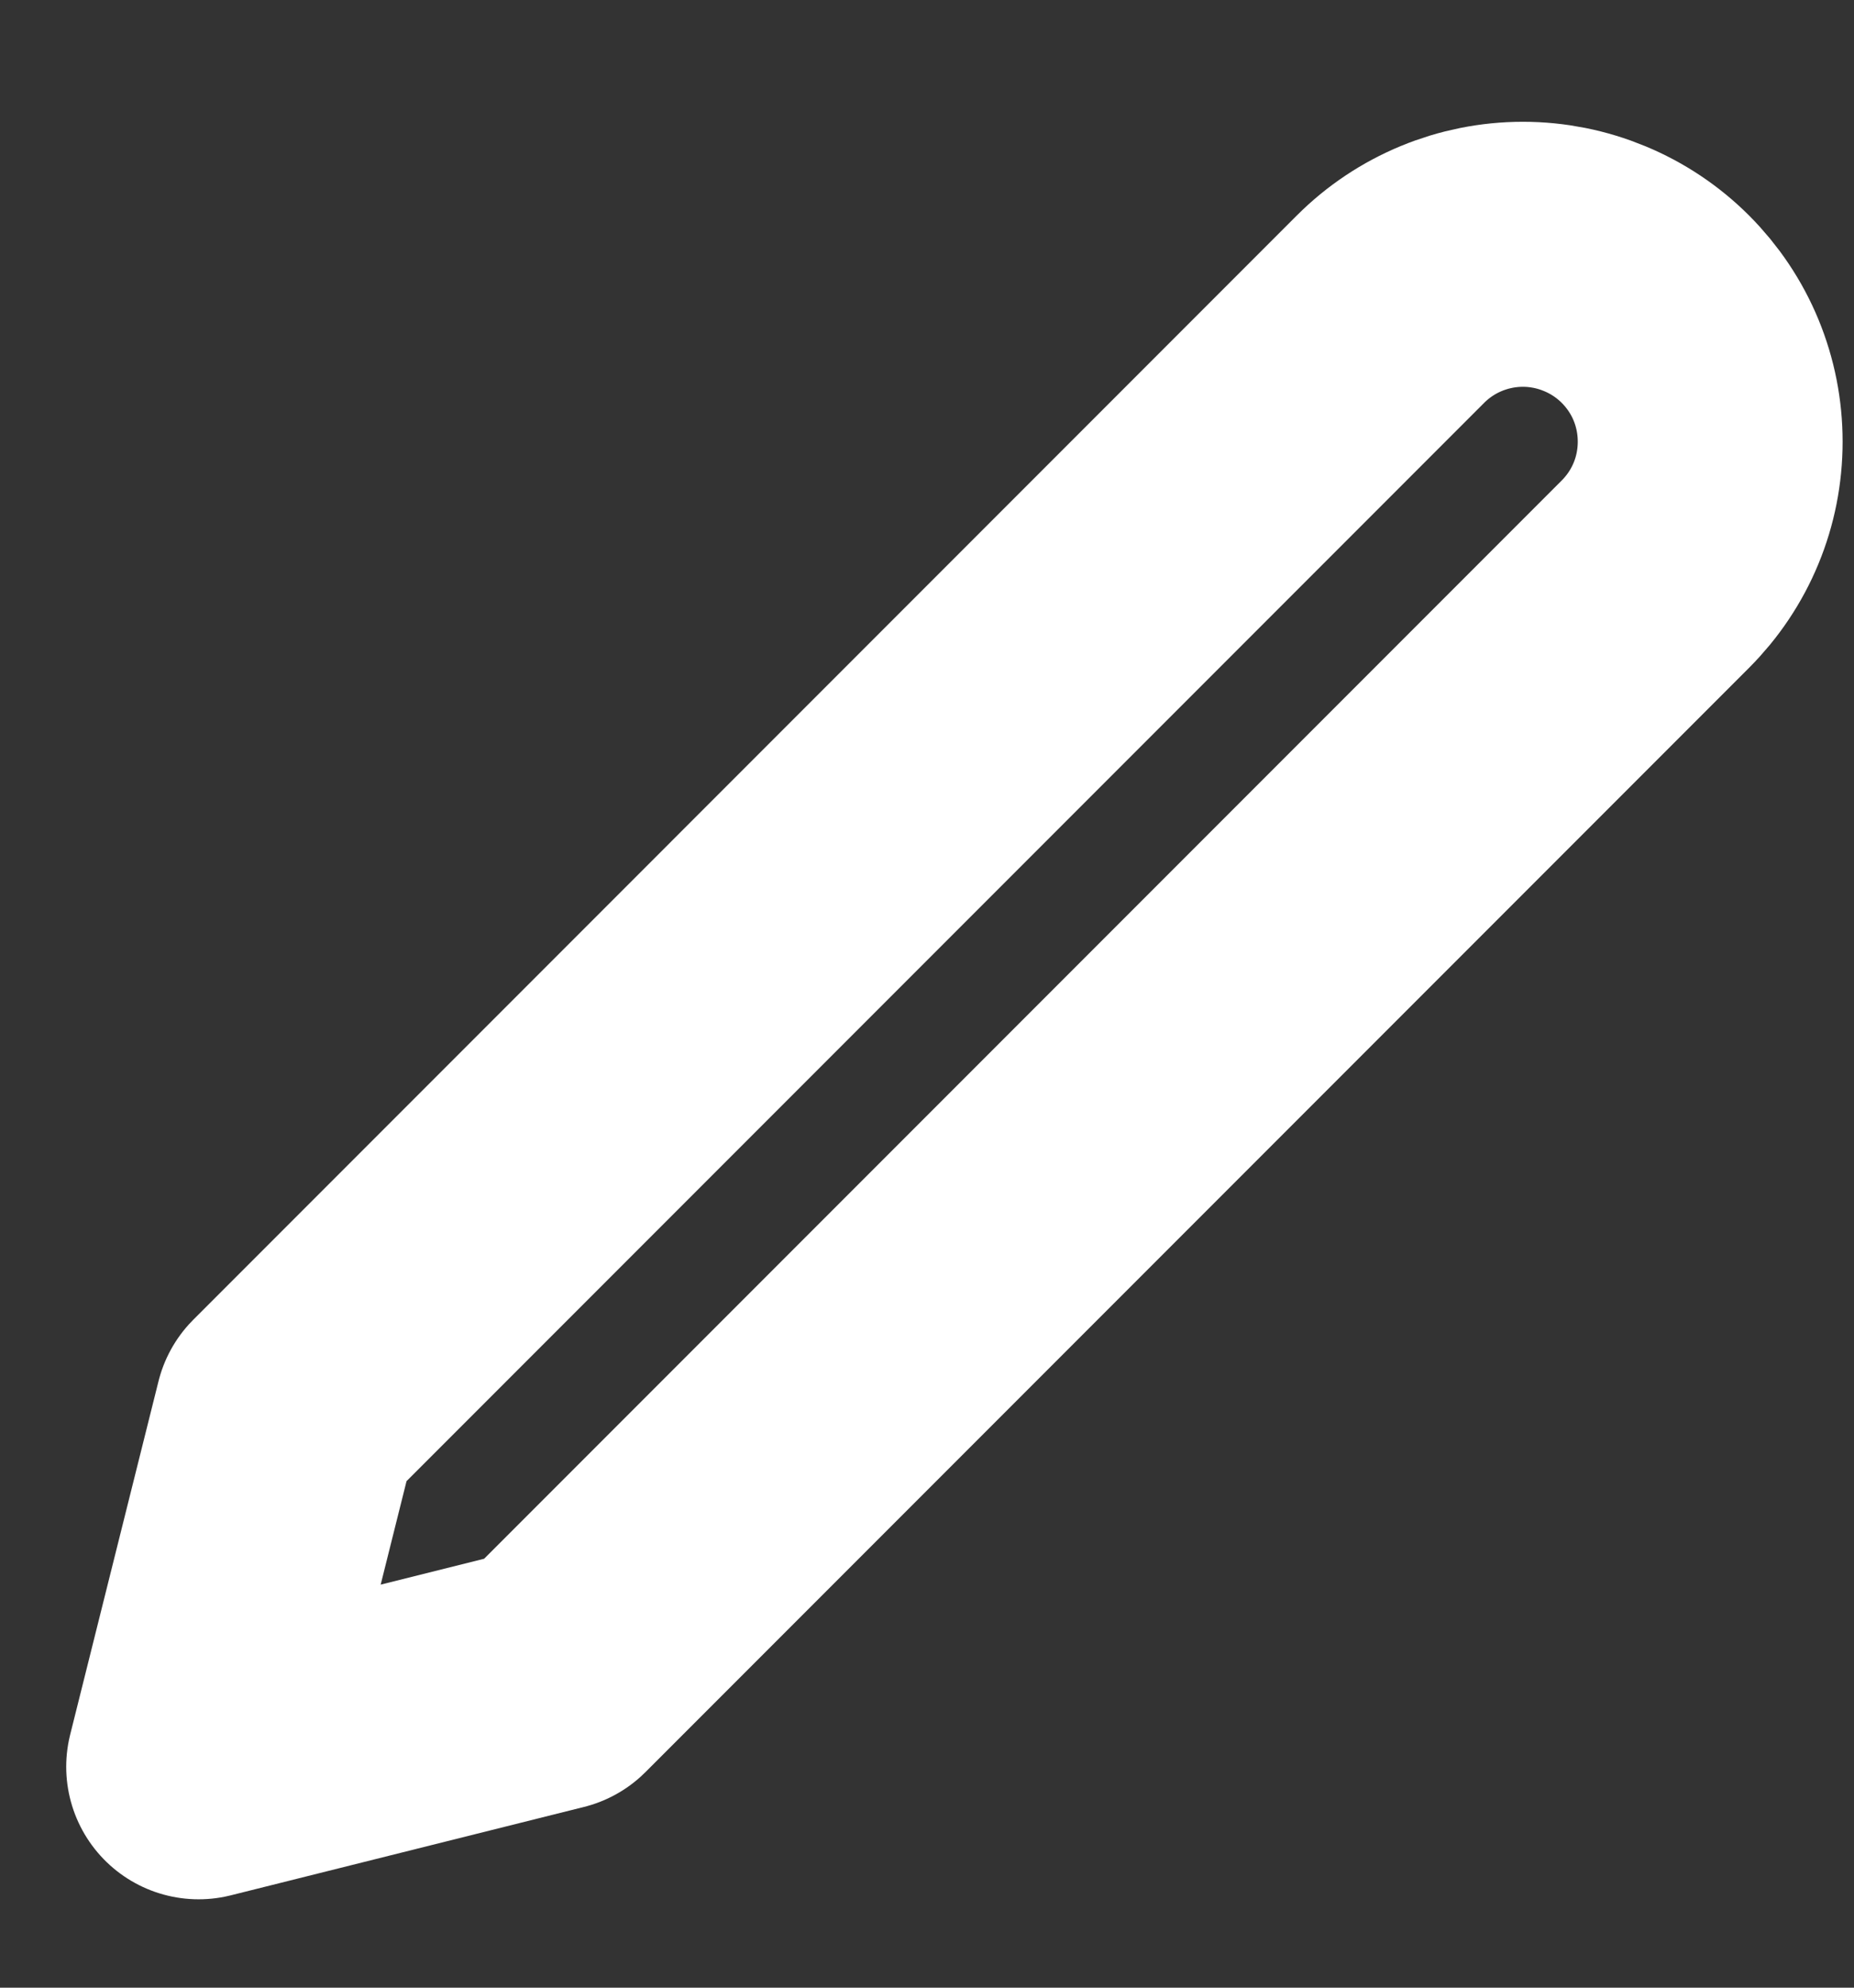 <svg width="14" height="15" viewBox="0 0 14 15" fill="none" xmlns="http://www.w3.org/2000/svg">
<rect x="0" y="0" width="14" height="15" fill="#333333" stroke="none"/>
<path d="M10.5 2.333C10.765 2.068 11.125 1.919 11.5 1.919C11.686 1.919 11.87 1.956 12.041 2.027C12.213 2.098 12.369 2.202 12.5 2.333C12.631 2.464 12.736 2.62 12.807 2.792C12.878 2.964 12.914 3.147 12.914 3.333C12.914 3.519 12.878 3.703 12.807 3.874C12.736 4.046 12.631 4.202 12.5 4.333L4.167 12.666L1.5 13.333L2.167 10.666L10.5 2.333Z" stroke="white" stroke-width="2" stroke-linecap="round" stroke-linejoin="round"/>
</svg>

